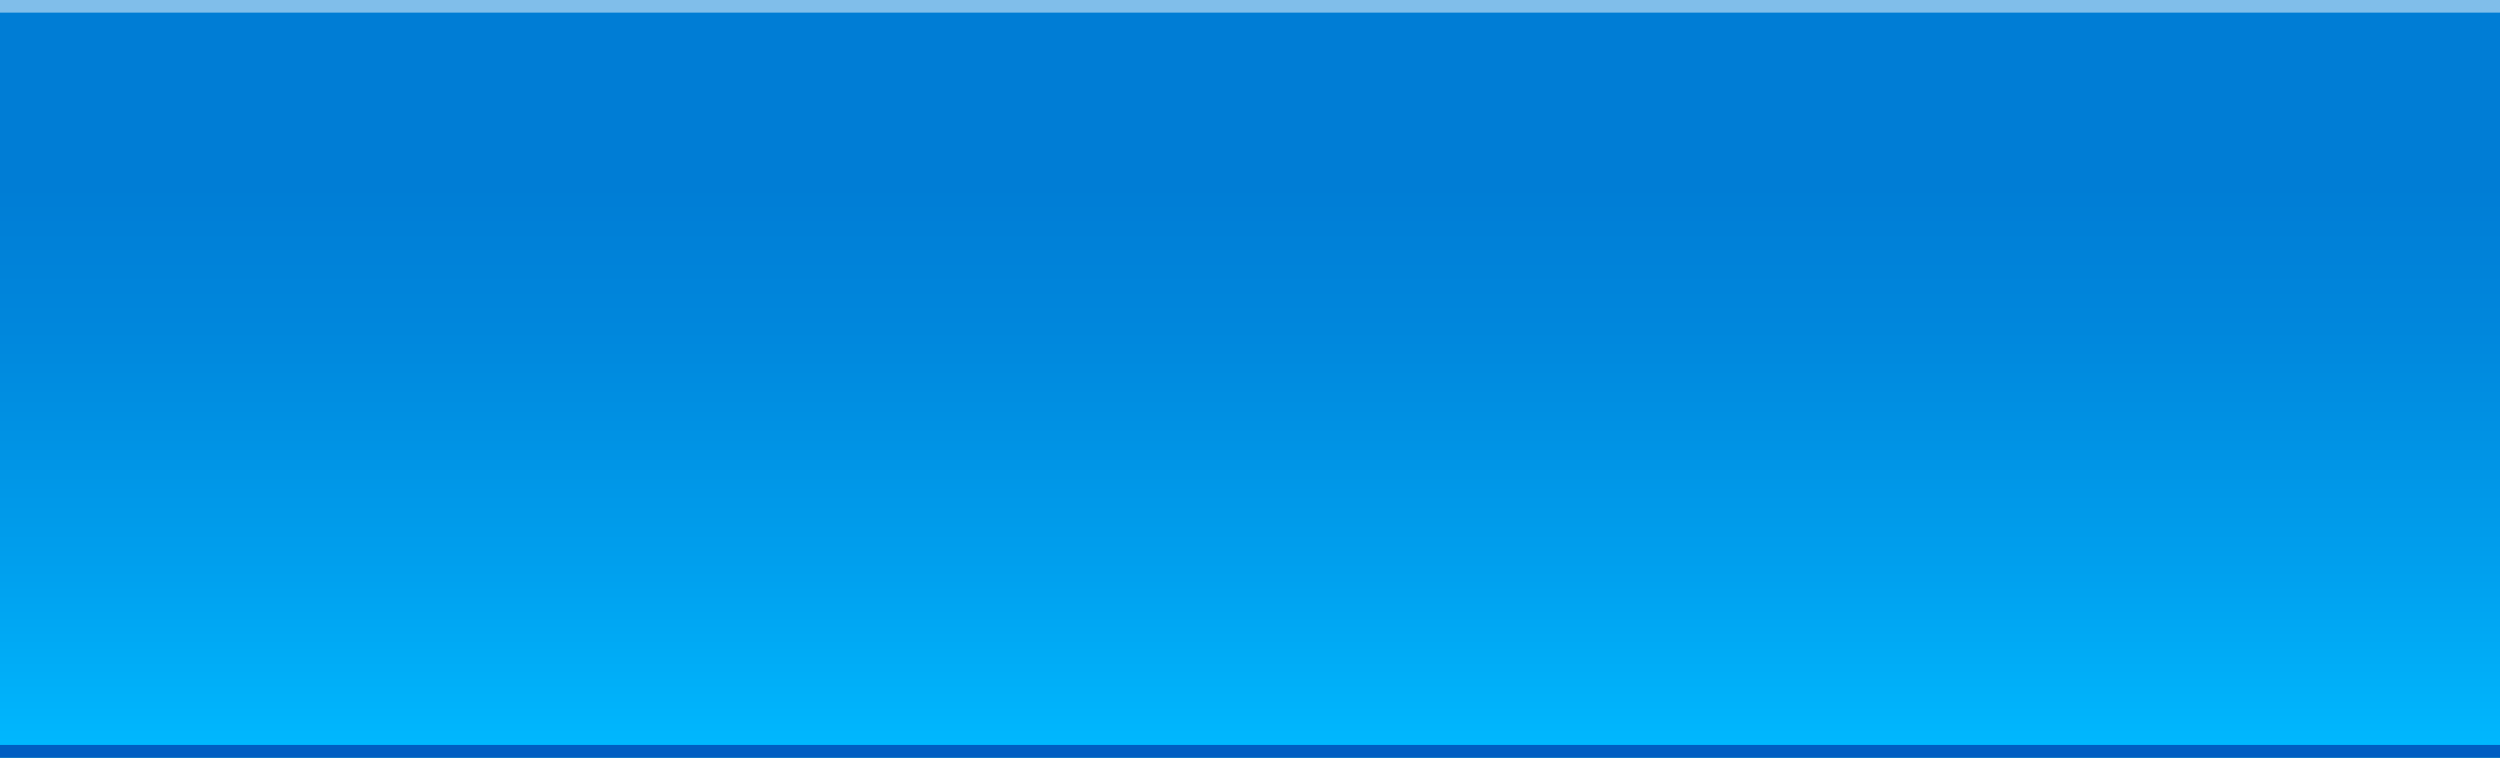 <?xml version="1.0" encoding="utf-8"?>
<!-- Generator: Adobe Illustrator 13.0.2, SVG Export Plug-In  -->
<!DOCTYPE svg PUBLIC "-//W3C//DTD SVG 1.1//EN" "http://www.w3.org/Graphics/SVG/1.1/DTD/svg11.dtd">
<svg version="1.1"
	 xmlns="http://www.w3.org/2000/svg" xmlns:xlink="http://www.w3.org/1999/xlink" xmlns:a="http://ns.adobe.com/AdobeSVGViewerExtensions/3.0/"
	 x="0px" y="0px" width="198px" height="60px" viewBox="0 0 198 60" enable-background="new 0 0 198 60" xml:space="preserve">
<rect x="0" y="0" width="198" height="60" fill="#333333" stroke="none"/>
<defs>
</defs>
<linearGradient id="SVGID_1_" gradientUnits="userSpaceOnUse" x1="99.001" y1="60" x2="99.001" y2="-0.177">
	<stop  offset="0" style="stop-color:#00B9FF"/>
	<stop  offset="0.246" style="stop-color:#00A0EE"/>
	<stop  offset="0.563" style="stop-color:#0087DC"/>
	<stop  offset="0.753" style="stop-color:#007DD5"/>
</linearGradient>
<rect fill="url(#SVGID_1_)" width="198" height="60"/>
<rect opacity="0.5" fill="#FFFFFF" width="198" height="1"/>
<rect y="59" fill="#005EC2" width="198" height="1"/>
</svg>

